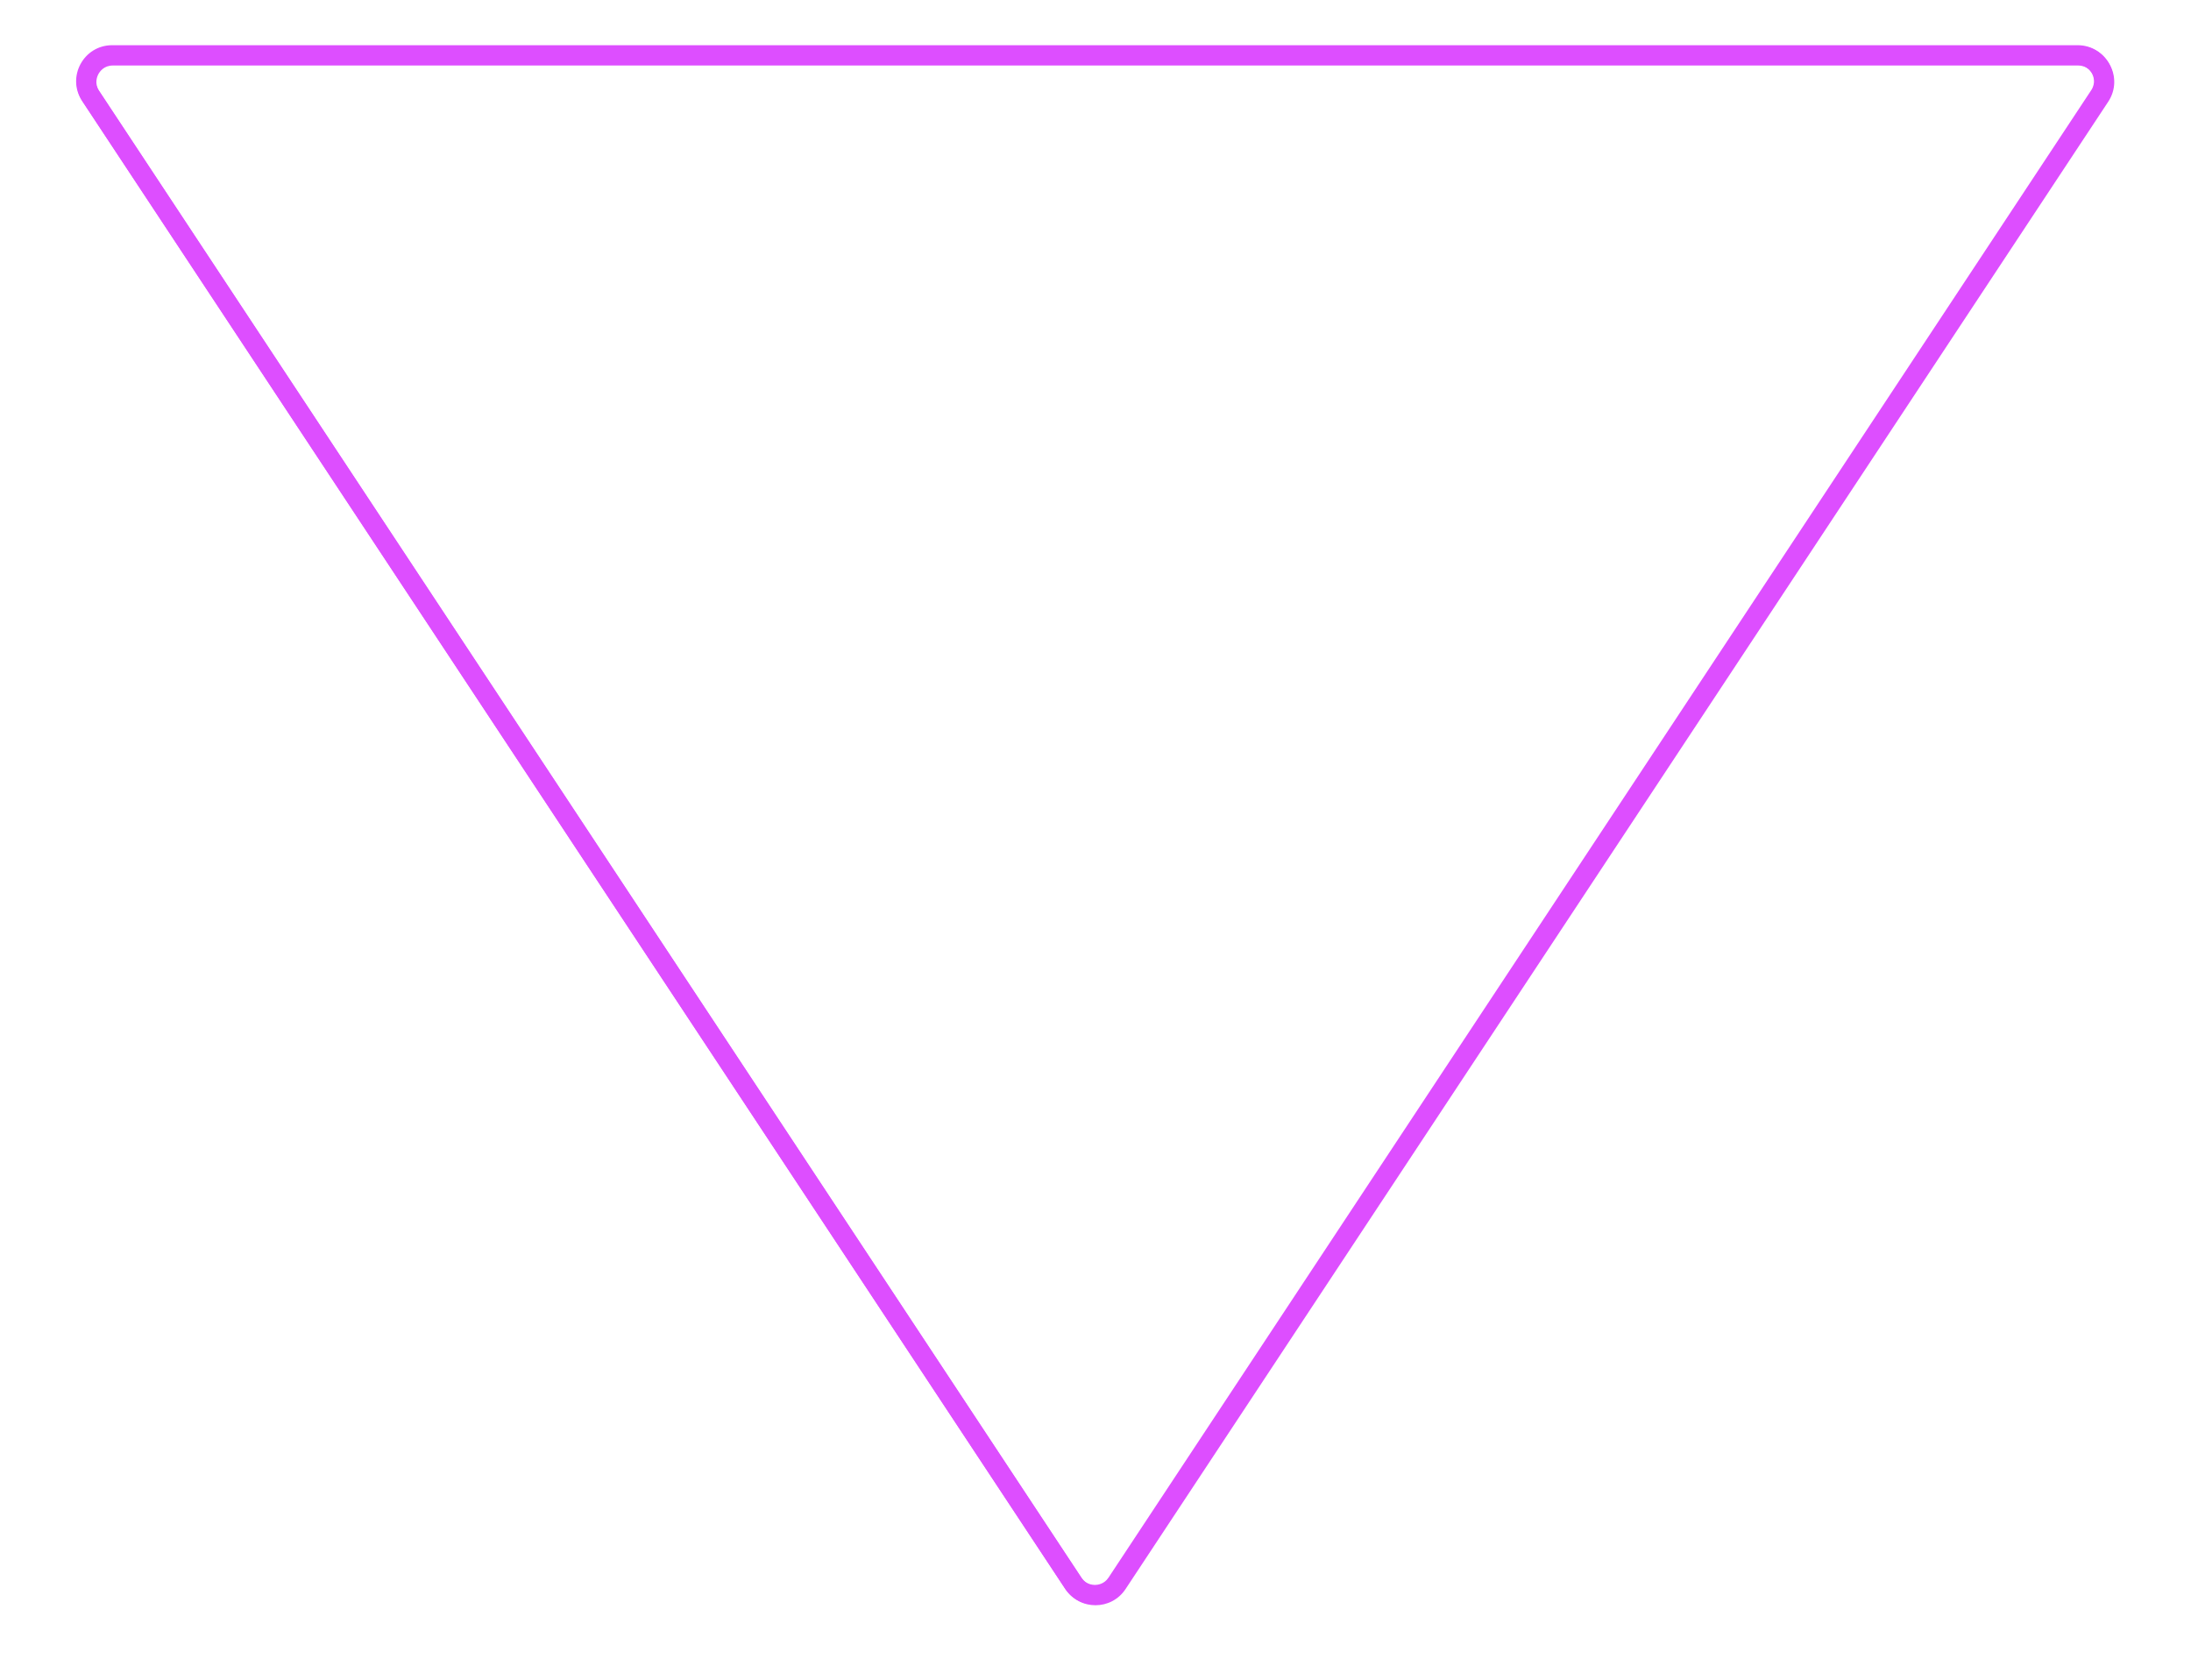 <svg xmlns="http://www.w3.org/2000/svg" width="669.669" height="513.633" viewBox="0 0 669.669 513.633">
  <g id="Grupo_1" data-name="Grupo 1" transform="translate(880.306 687.17) rotate(180)">
    <g id="Polígono_1" data-name="Polígono 1" transform="translate(224.853 187.771)" fill="none" stroke-linejoin="round">
      <path d="M311.631,13.892a11,11,0,0,1,18.356,0L630.345,468.519a11,11,0,0,1-9.178,17.064H20.451a11,11,0,0,1-9.178-17.064Z" stroke="none"/>
      <path d="M 320.809 14.955 C 320 14.955 317.975 15.174 316.637 17.199 L 16.279 471.827 C 14.793 474.077 15.622 476.16 16.048 476.951 C 16.473 477.742 17.754 479.583 20.451 479.583 L 621.167 479.583 C 623.864 479.583 625.145 477.742 625.57 476.951 C 625.996 476.16 626.825 474.077 625.339 471.827 L 324.981 17.199 C 323.643 15.174 321.618 14.955 320.809 14.955 M 320.809 8.955 C 324.311 8.955 327.813 10.601 329.987 13.892 L 630.345 468.519 C 635.176 475.832 629.932 485.583 621.167 485.583 L 20.451 485.583 C 11.686 485.583 6.442 475.832 11.273 468.519 L 311.631 13.892 C 313.805 10.601 317.307 8.955 320.809 8.955 Z" stroke="none" fill="#DD4EFF"/>
    </g>
    <g id="Polígono_2" data-name="Polígono 2" transform="translate(224.663 187.563)" fill="none" stroke-linejoin="round">
      <path d="M311.631,13.892a11,11,0,0,1,18.356,0L630.345,468.519a11,11,0,0,1-9.178,17.064H20.451a11,11,0,0,1-9.178-17.064Z" stroke="none"/>
      <path d="M 320.809 14.955 C 320 14.955 317.975 15.174 316.637 17.199 L 16.279 471.827 C 14.793 474.077 15.622 476.16 16.048 476.951 C 16.473 477.742 17.754 479.583 20.451 479.583 L 621.167 479.583 C 623.864 479.583 625.145 477.742 625.57 476.951 C 625.996 476.16 626.825 474.077 625.339 471.827 L 324.981 17.199 C 323.643 15.174 321.618 14.955 320.809 14.955 M 320.809 8.955 C 324.311 8.955 327.813 10.601 329.987 13.892 L 630.345 468.519 C 635.176 475.832 629.932 485.583 621.167 485.583 L 20.451 485.583 C 11.686 485.583 6.442 475.832 11.273 468.519 L 311.631 13.892 C 313.805 10.601 317.307 8.955 320.809 8.955 Z" stroke="none" fill="#DD4EFF"/>
    </g>
  </g>
</svg>

